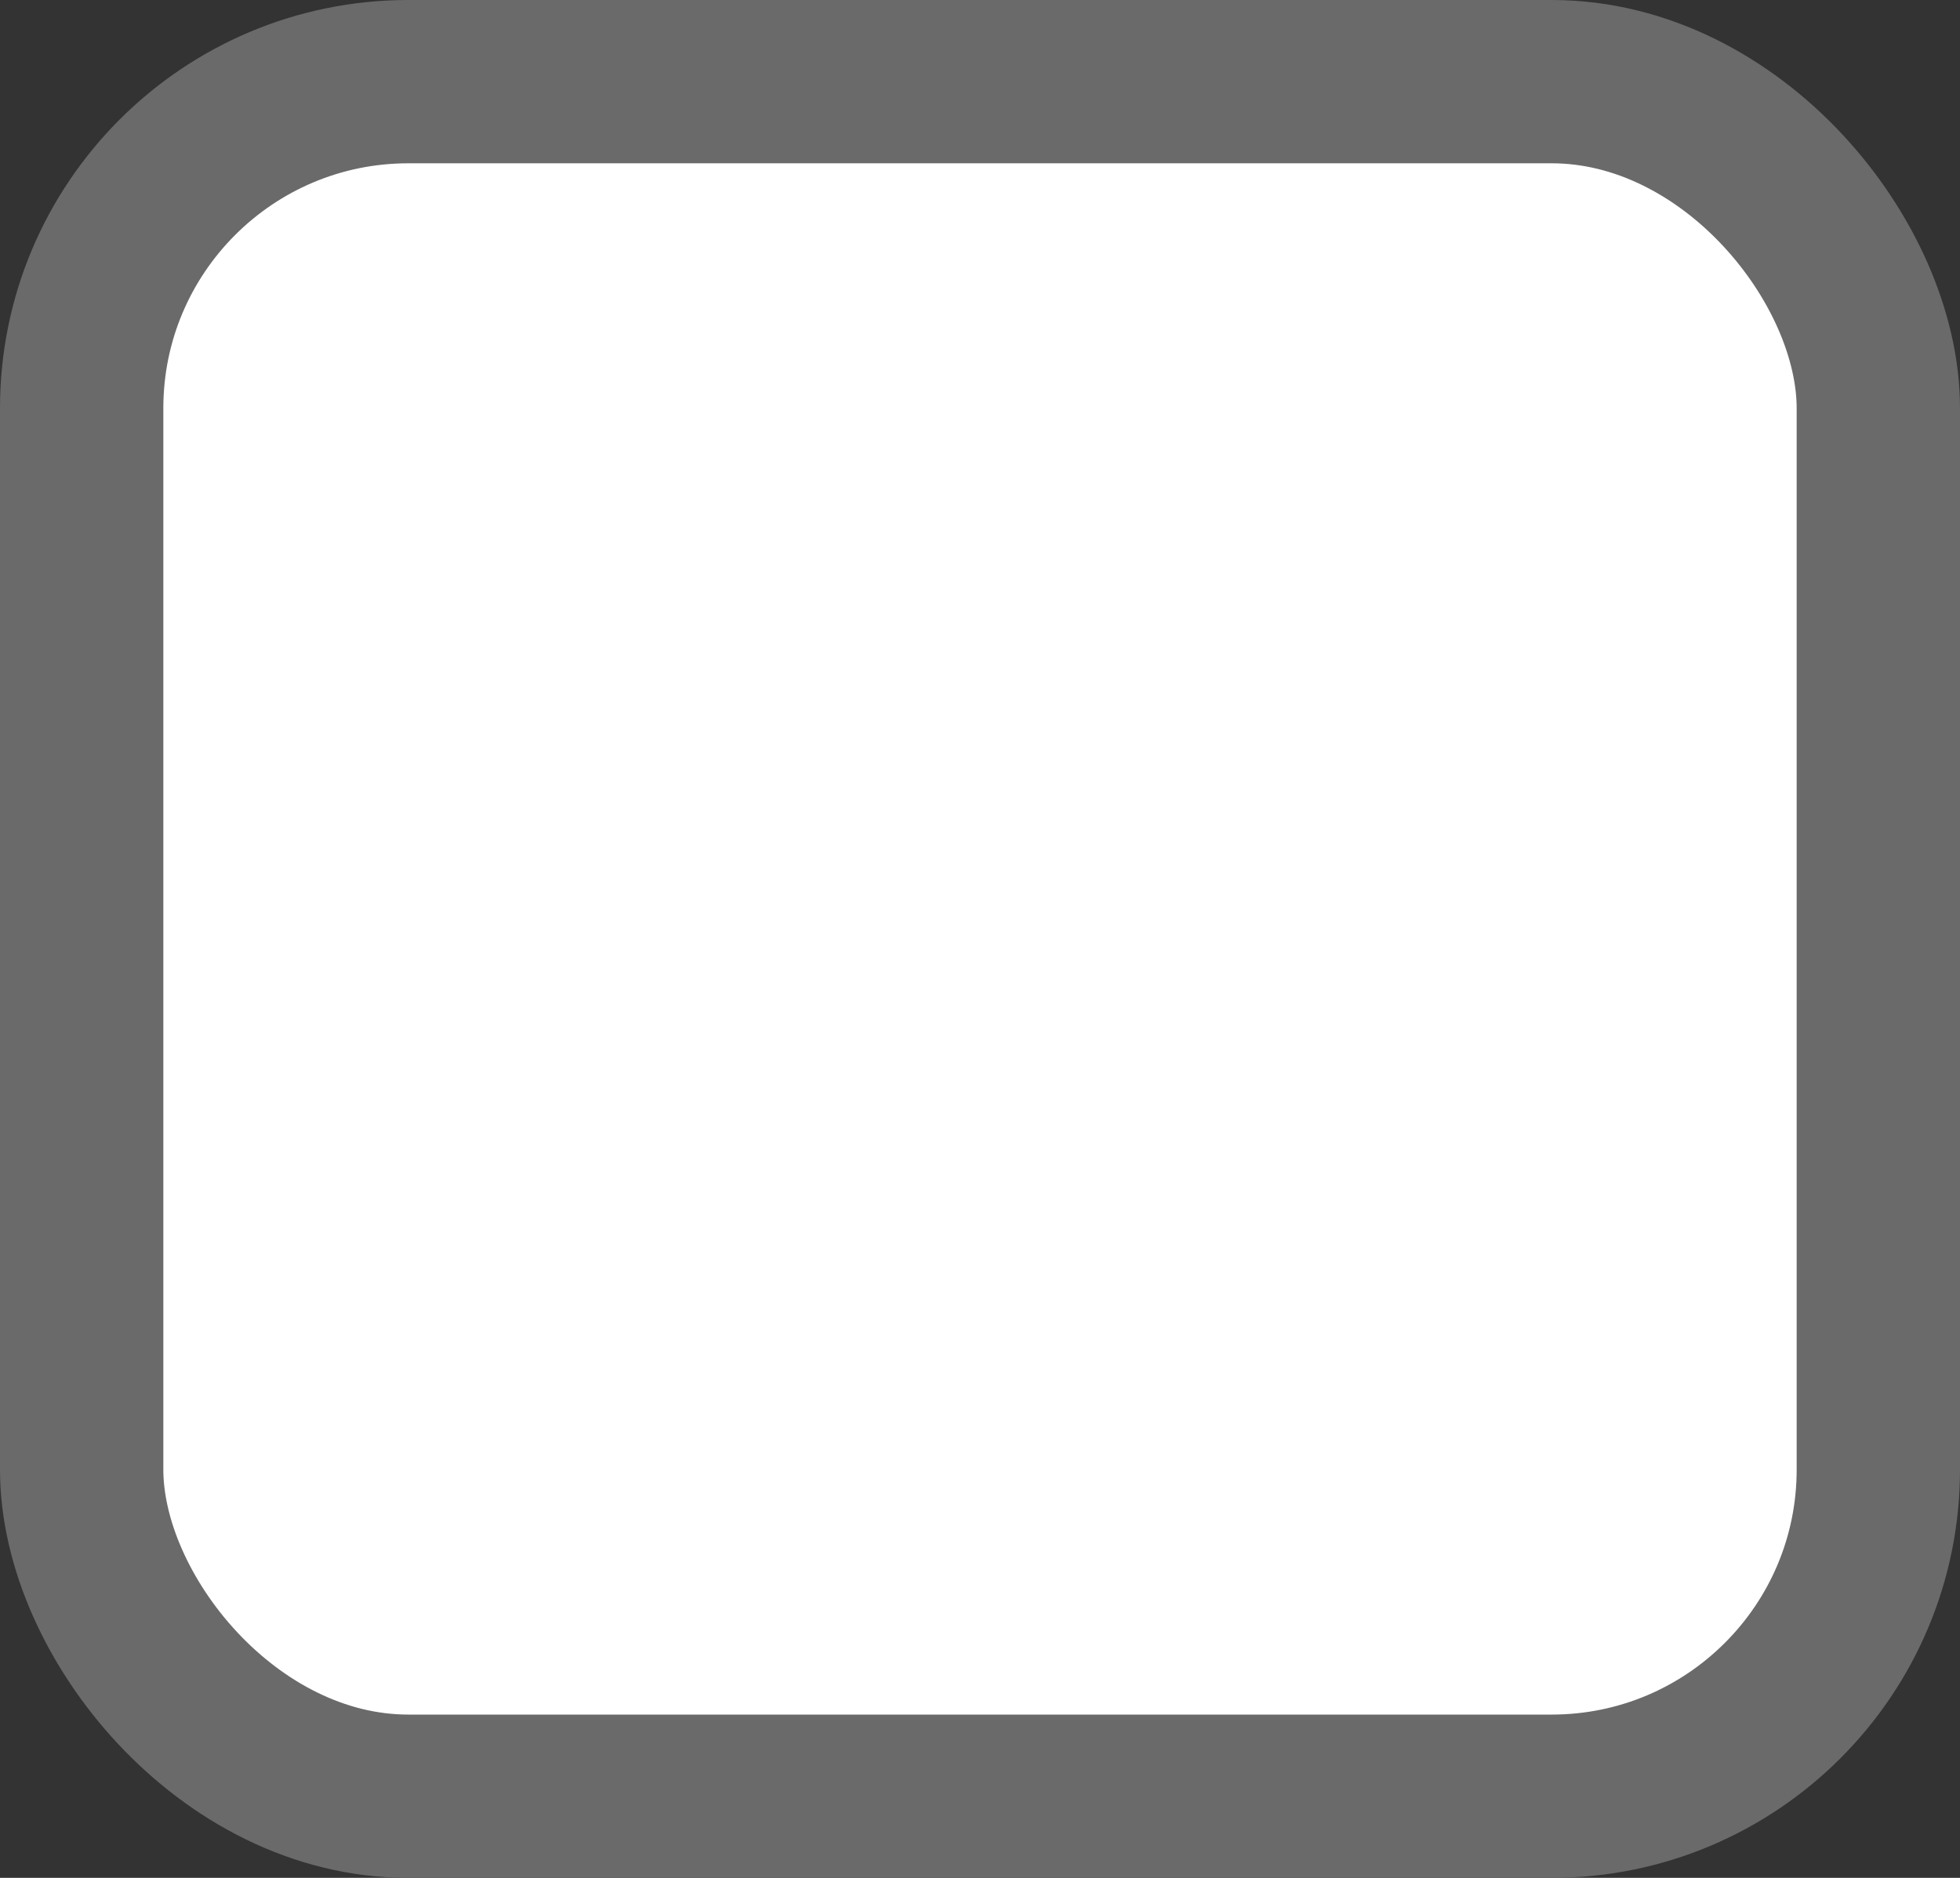<svg width="24" height="23" viewBox="0 0 24 23" fill="none" xmlns="http://www.w3.org/2000/svg">
<rect x="0" y="0" width="24" height="23" fill="#333333" stroke="none"/>
<rect x="1" y="1" width="22" height="21" rx="4" fill="white" stroke="#6A6A6A" stroke-width="2"/>
</svg>
